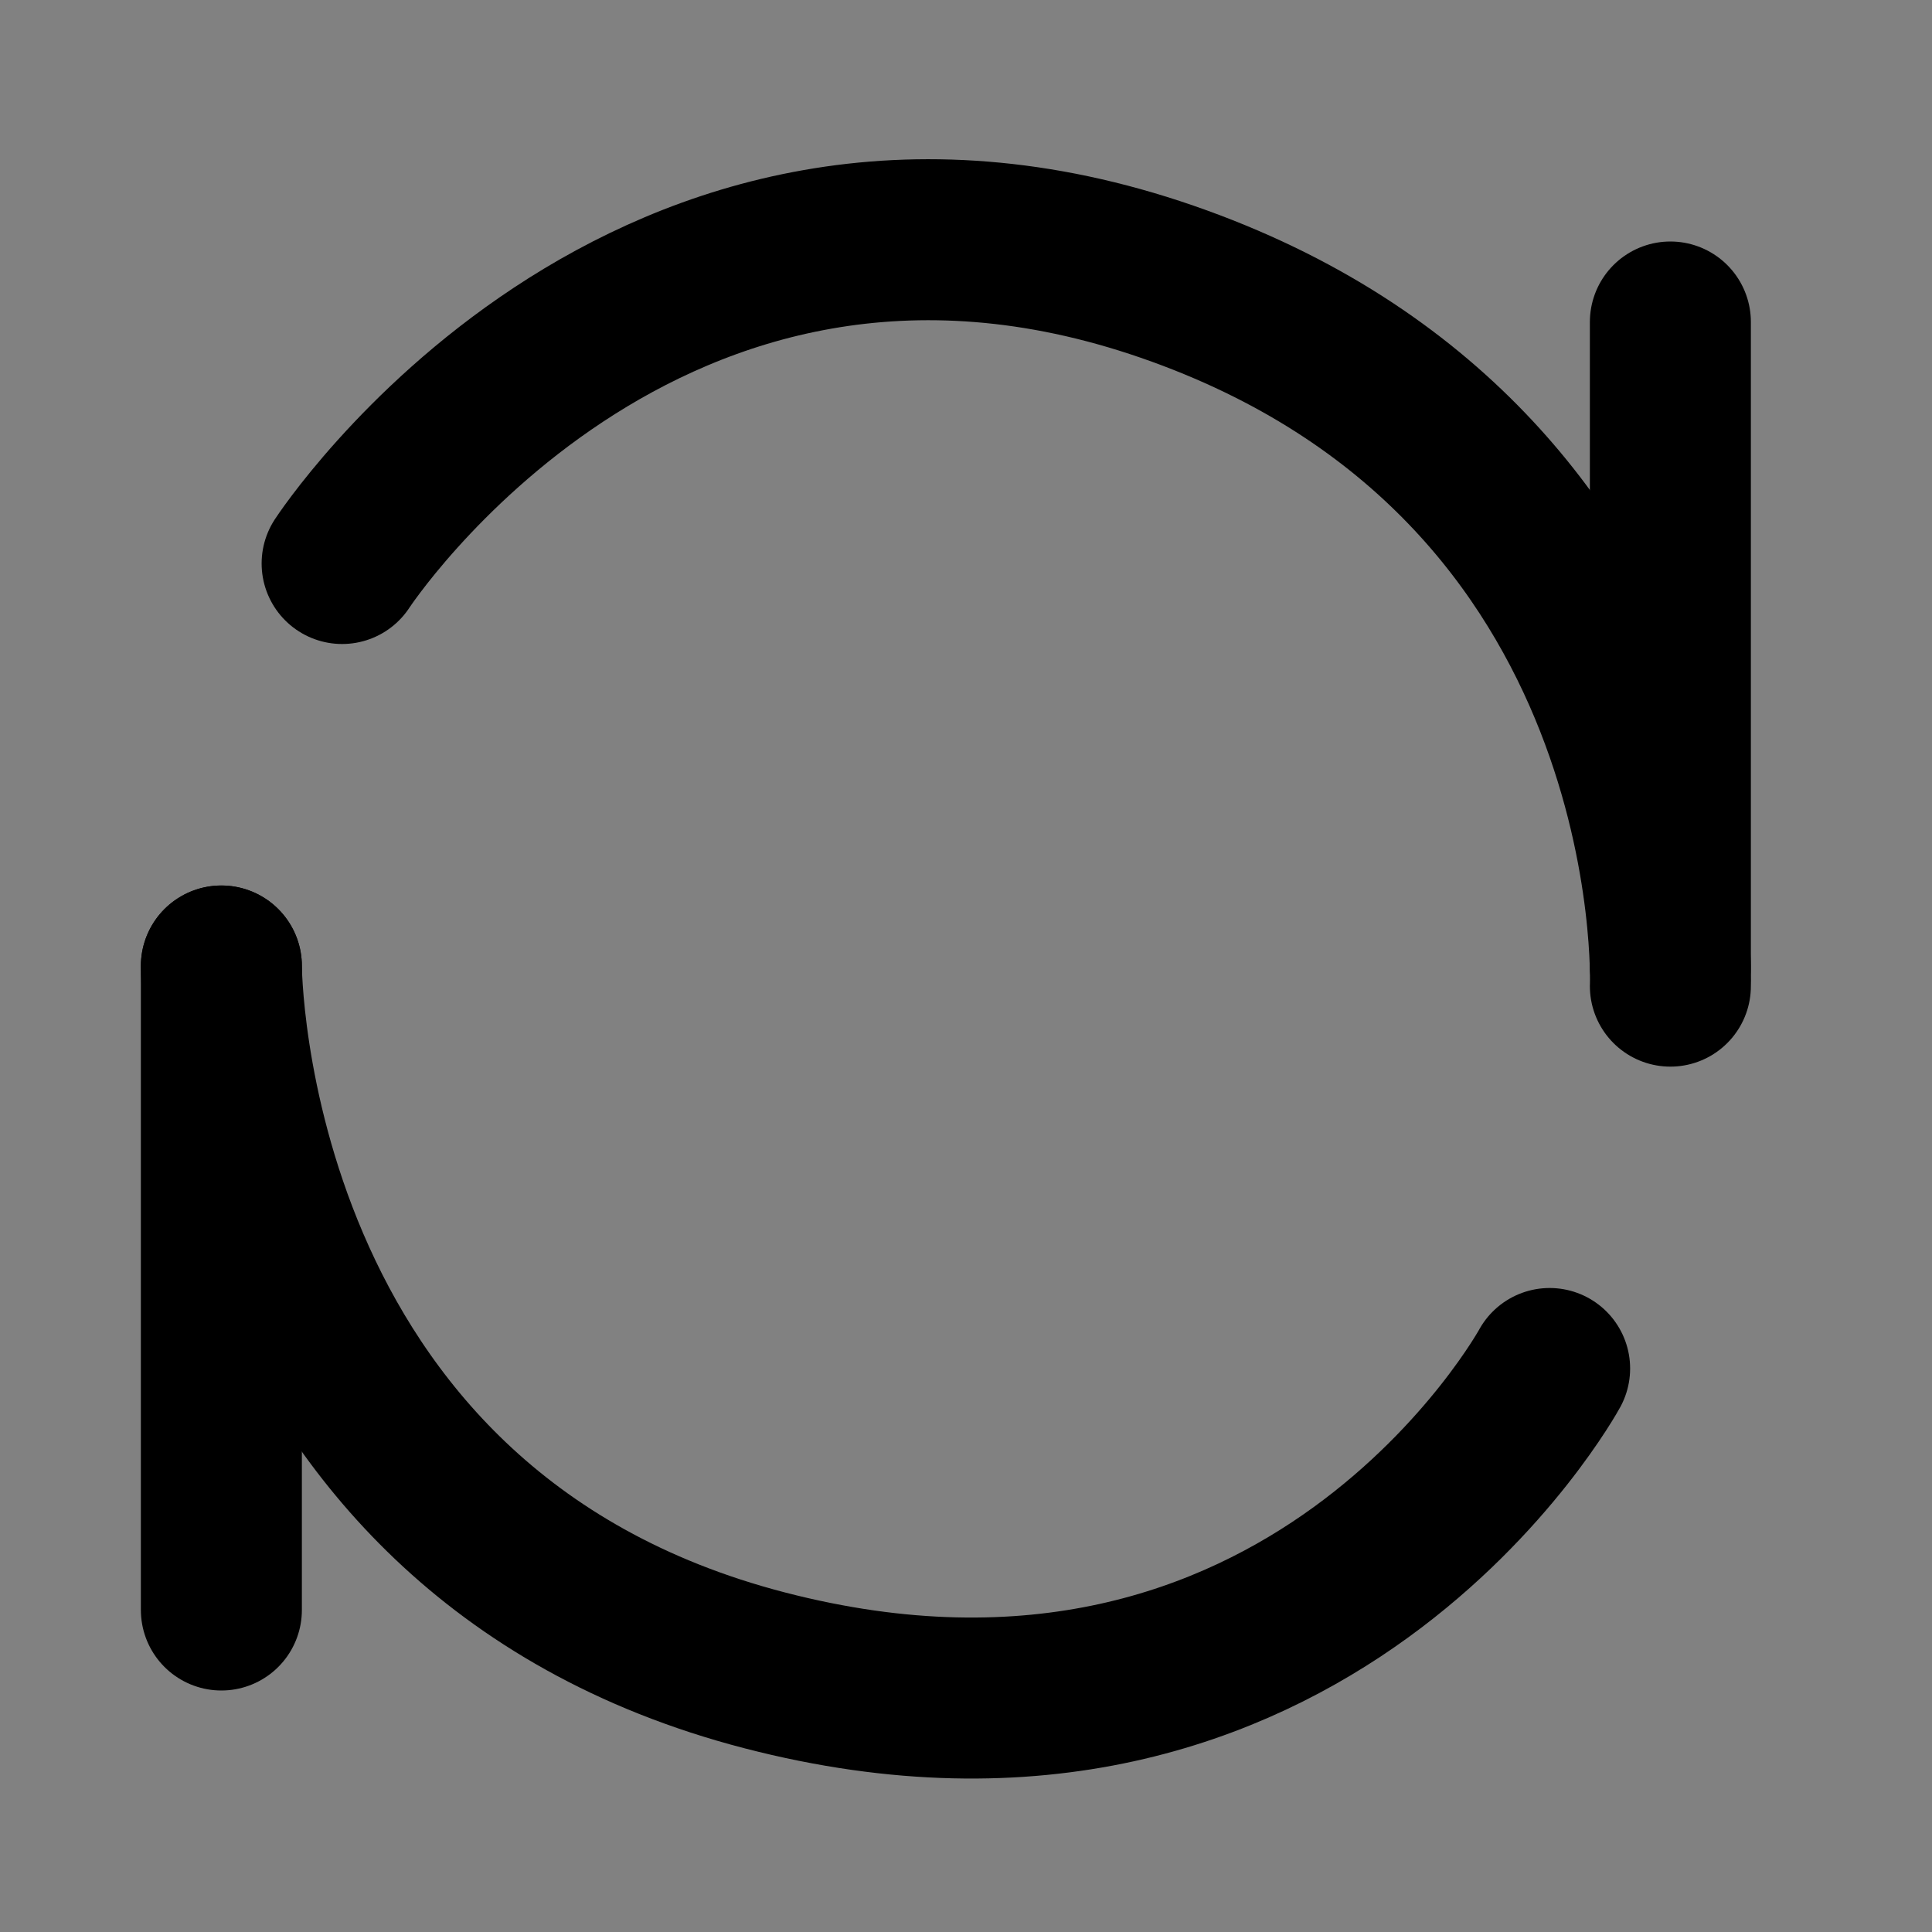 <svg width="48" height="48" viewBox="0 0 48 48" fill="none" xmlns="http://www.w3.org/2000/svg">
<rect x="0" y="0" width="48" height="48" fill="#808080" stroke="none"/>
<rect width="48" height="48" fill="white" fill-opacity="0.01"/>
<path d="M8.5 14C8.5 14 16 2.5 29 7C42 11.5 41.5 24.5 41.5 24.5" stroke="black" stroke-width="4" stroke-linecap="round" stroke-linejoin="round"/>
<path d="M38.5 34C38.5 34 32.5 45 19 41.5C5.5 38 5.5 24 5.5 24" stroke="black" stroke-width="4" stroke-linecap="round" stroke-linejoin="round"/>
<path d="M41.5 8V24" stroke="black" stroke-width="4" stroke-linecap="round" stroke-linejoin="round"/>
<path d="M5.5 24L5.5 40" stroke="black" stroke-width="4" stroke-linecap="round" stroke-linejoin="round"/>
</svg>
